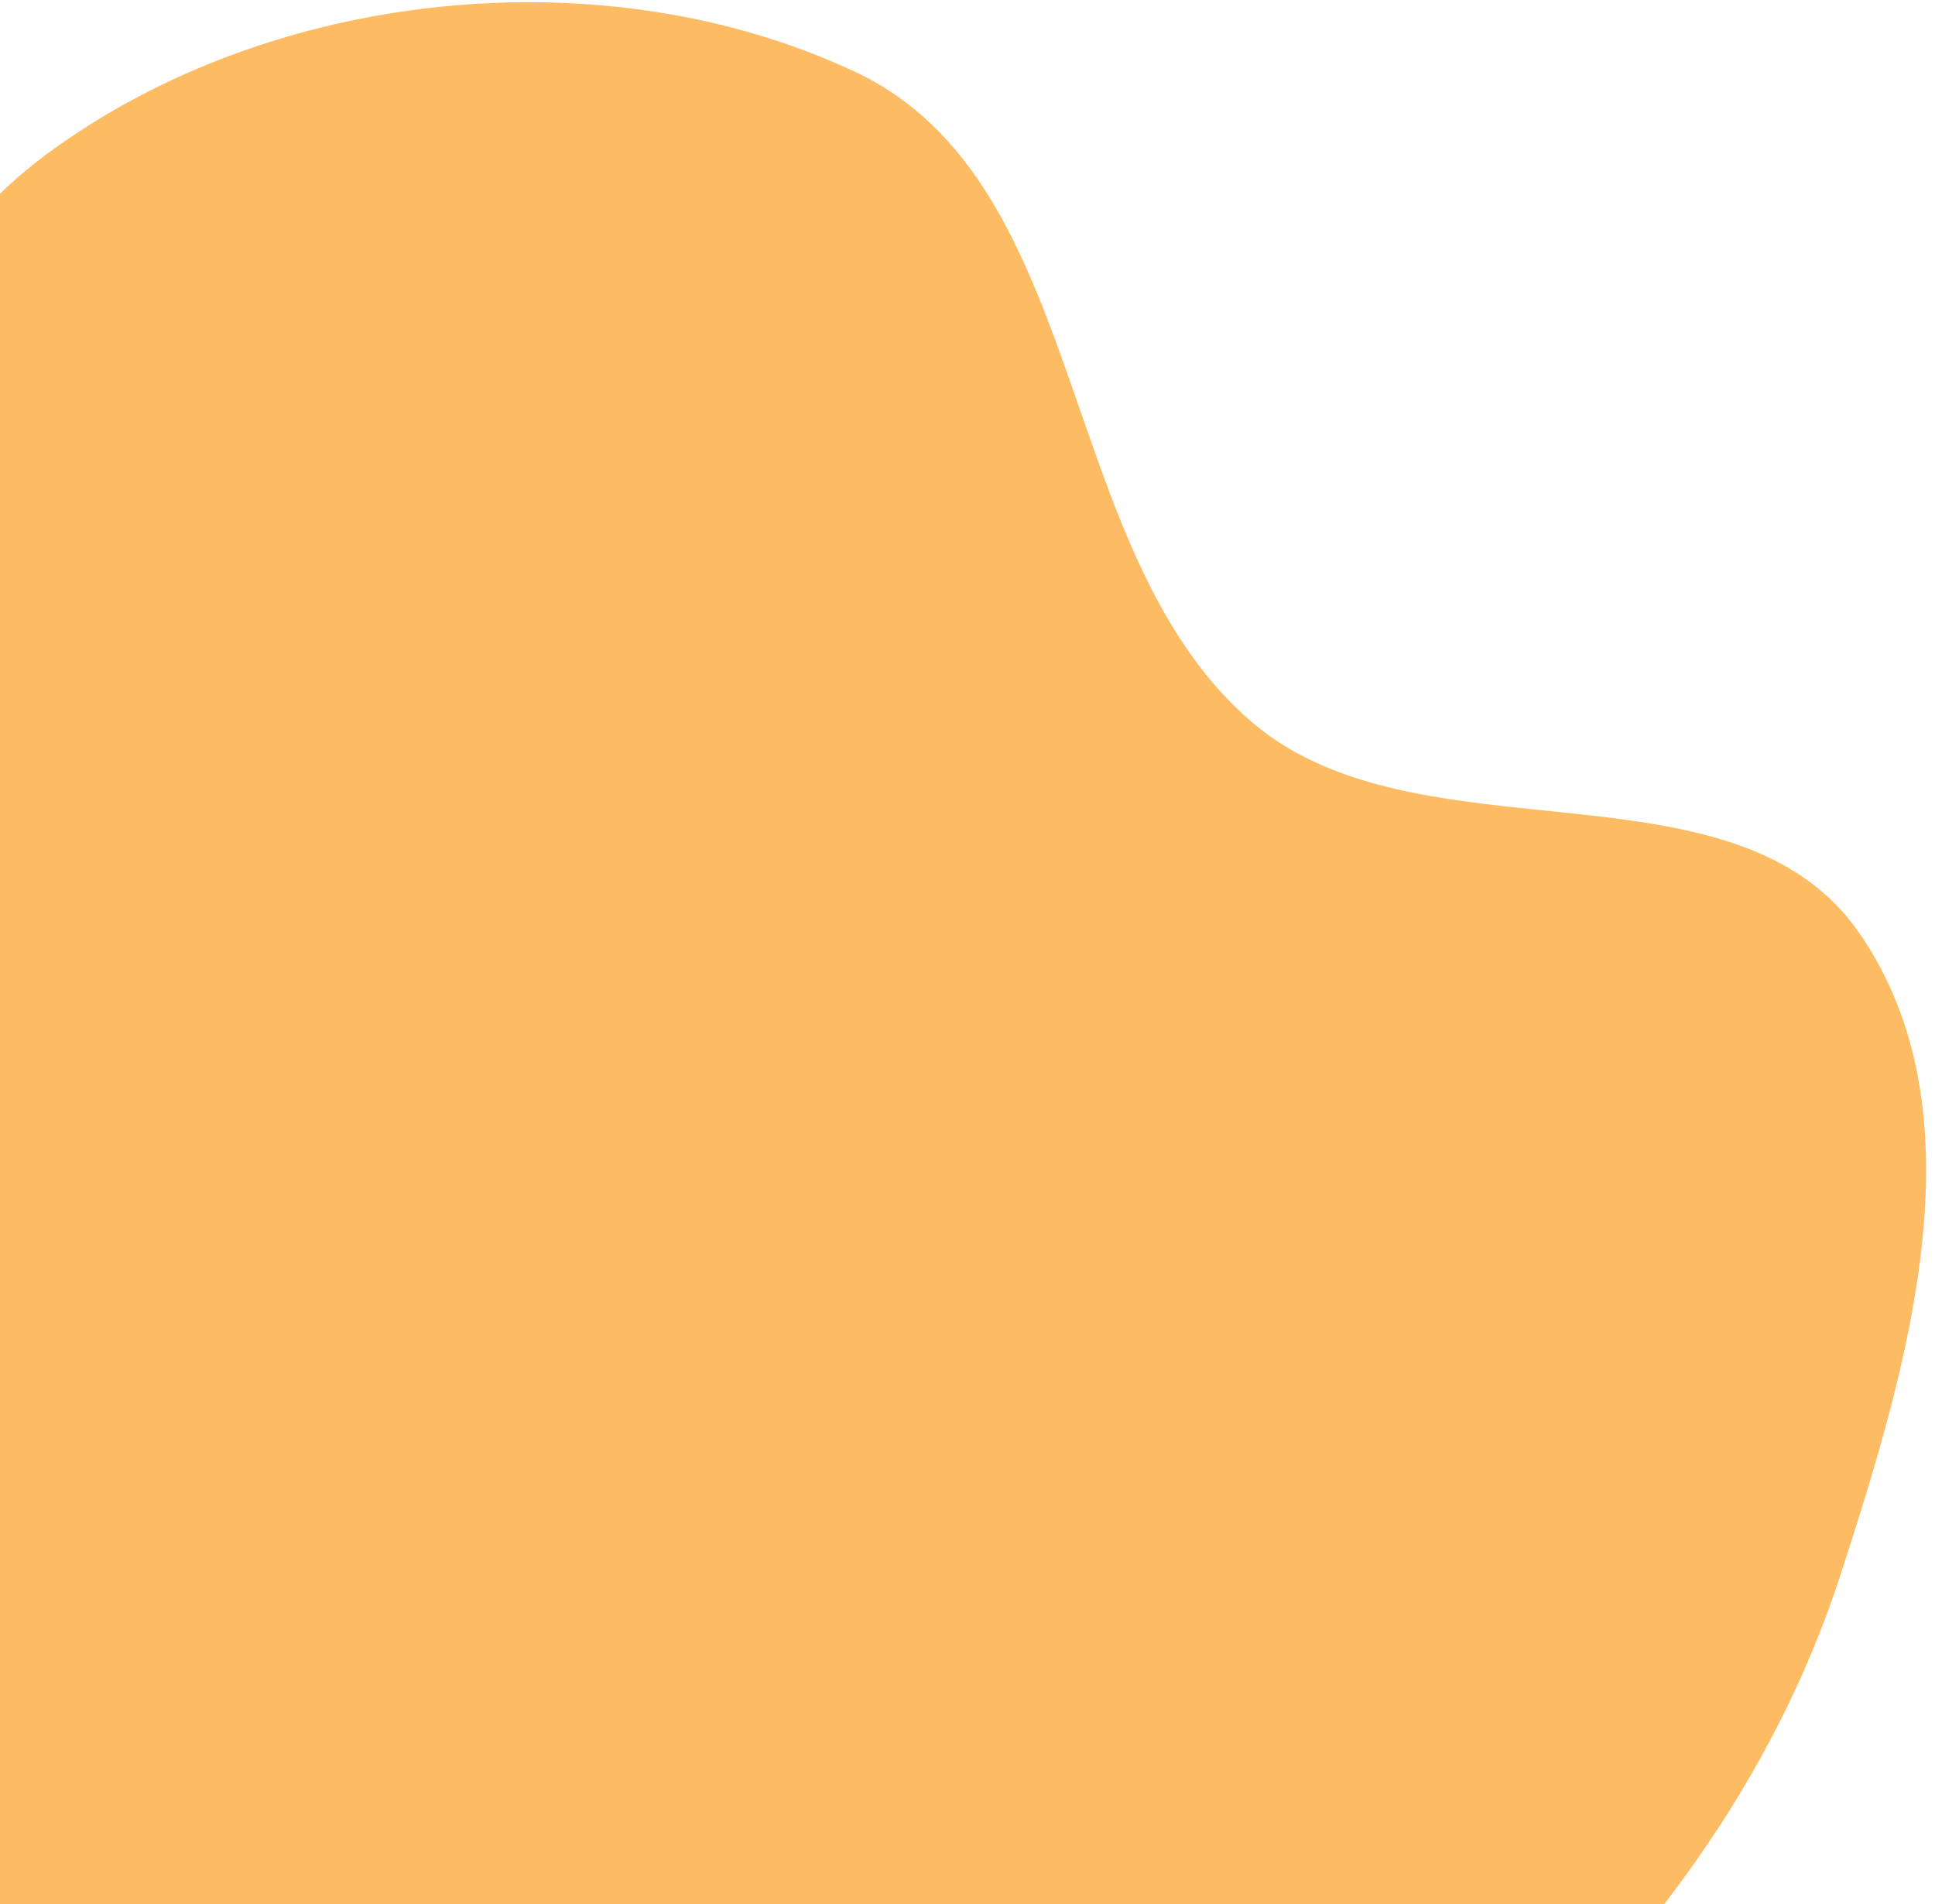 <svg width="189" height="186" viewBox="0 0 189 186" fill="none" xmlns="http://www.w3.org/2000/svg">
<path d="M4.584 15.038C26.384 -1.09 59.036 -4.525 83.588 7.051C106.563 17.882 102.976 53.978 122.255 70.515C138.546 84.489 169.382 73.472 181.595 91.118C193.775 108.717 186.407 133.343 179.819 153.687C173.26 173.938 160.516 190.902 144.673 205.122C127.314 220.702 108.222 234.896 85.183 238.626C59.565 242.773 32.17 240.61 10.119 226.903C-12.713 212.709 -29.305 189.238 -36.088 163.24C-42.623 138.192 -32.919 113.129 -26.072 88.179C-18.9 62.045 -17.205 31.157 4.584 15.038Z" fill="#FDBC64"/>
</svg>
